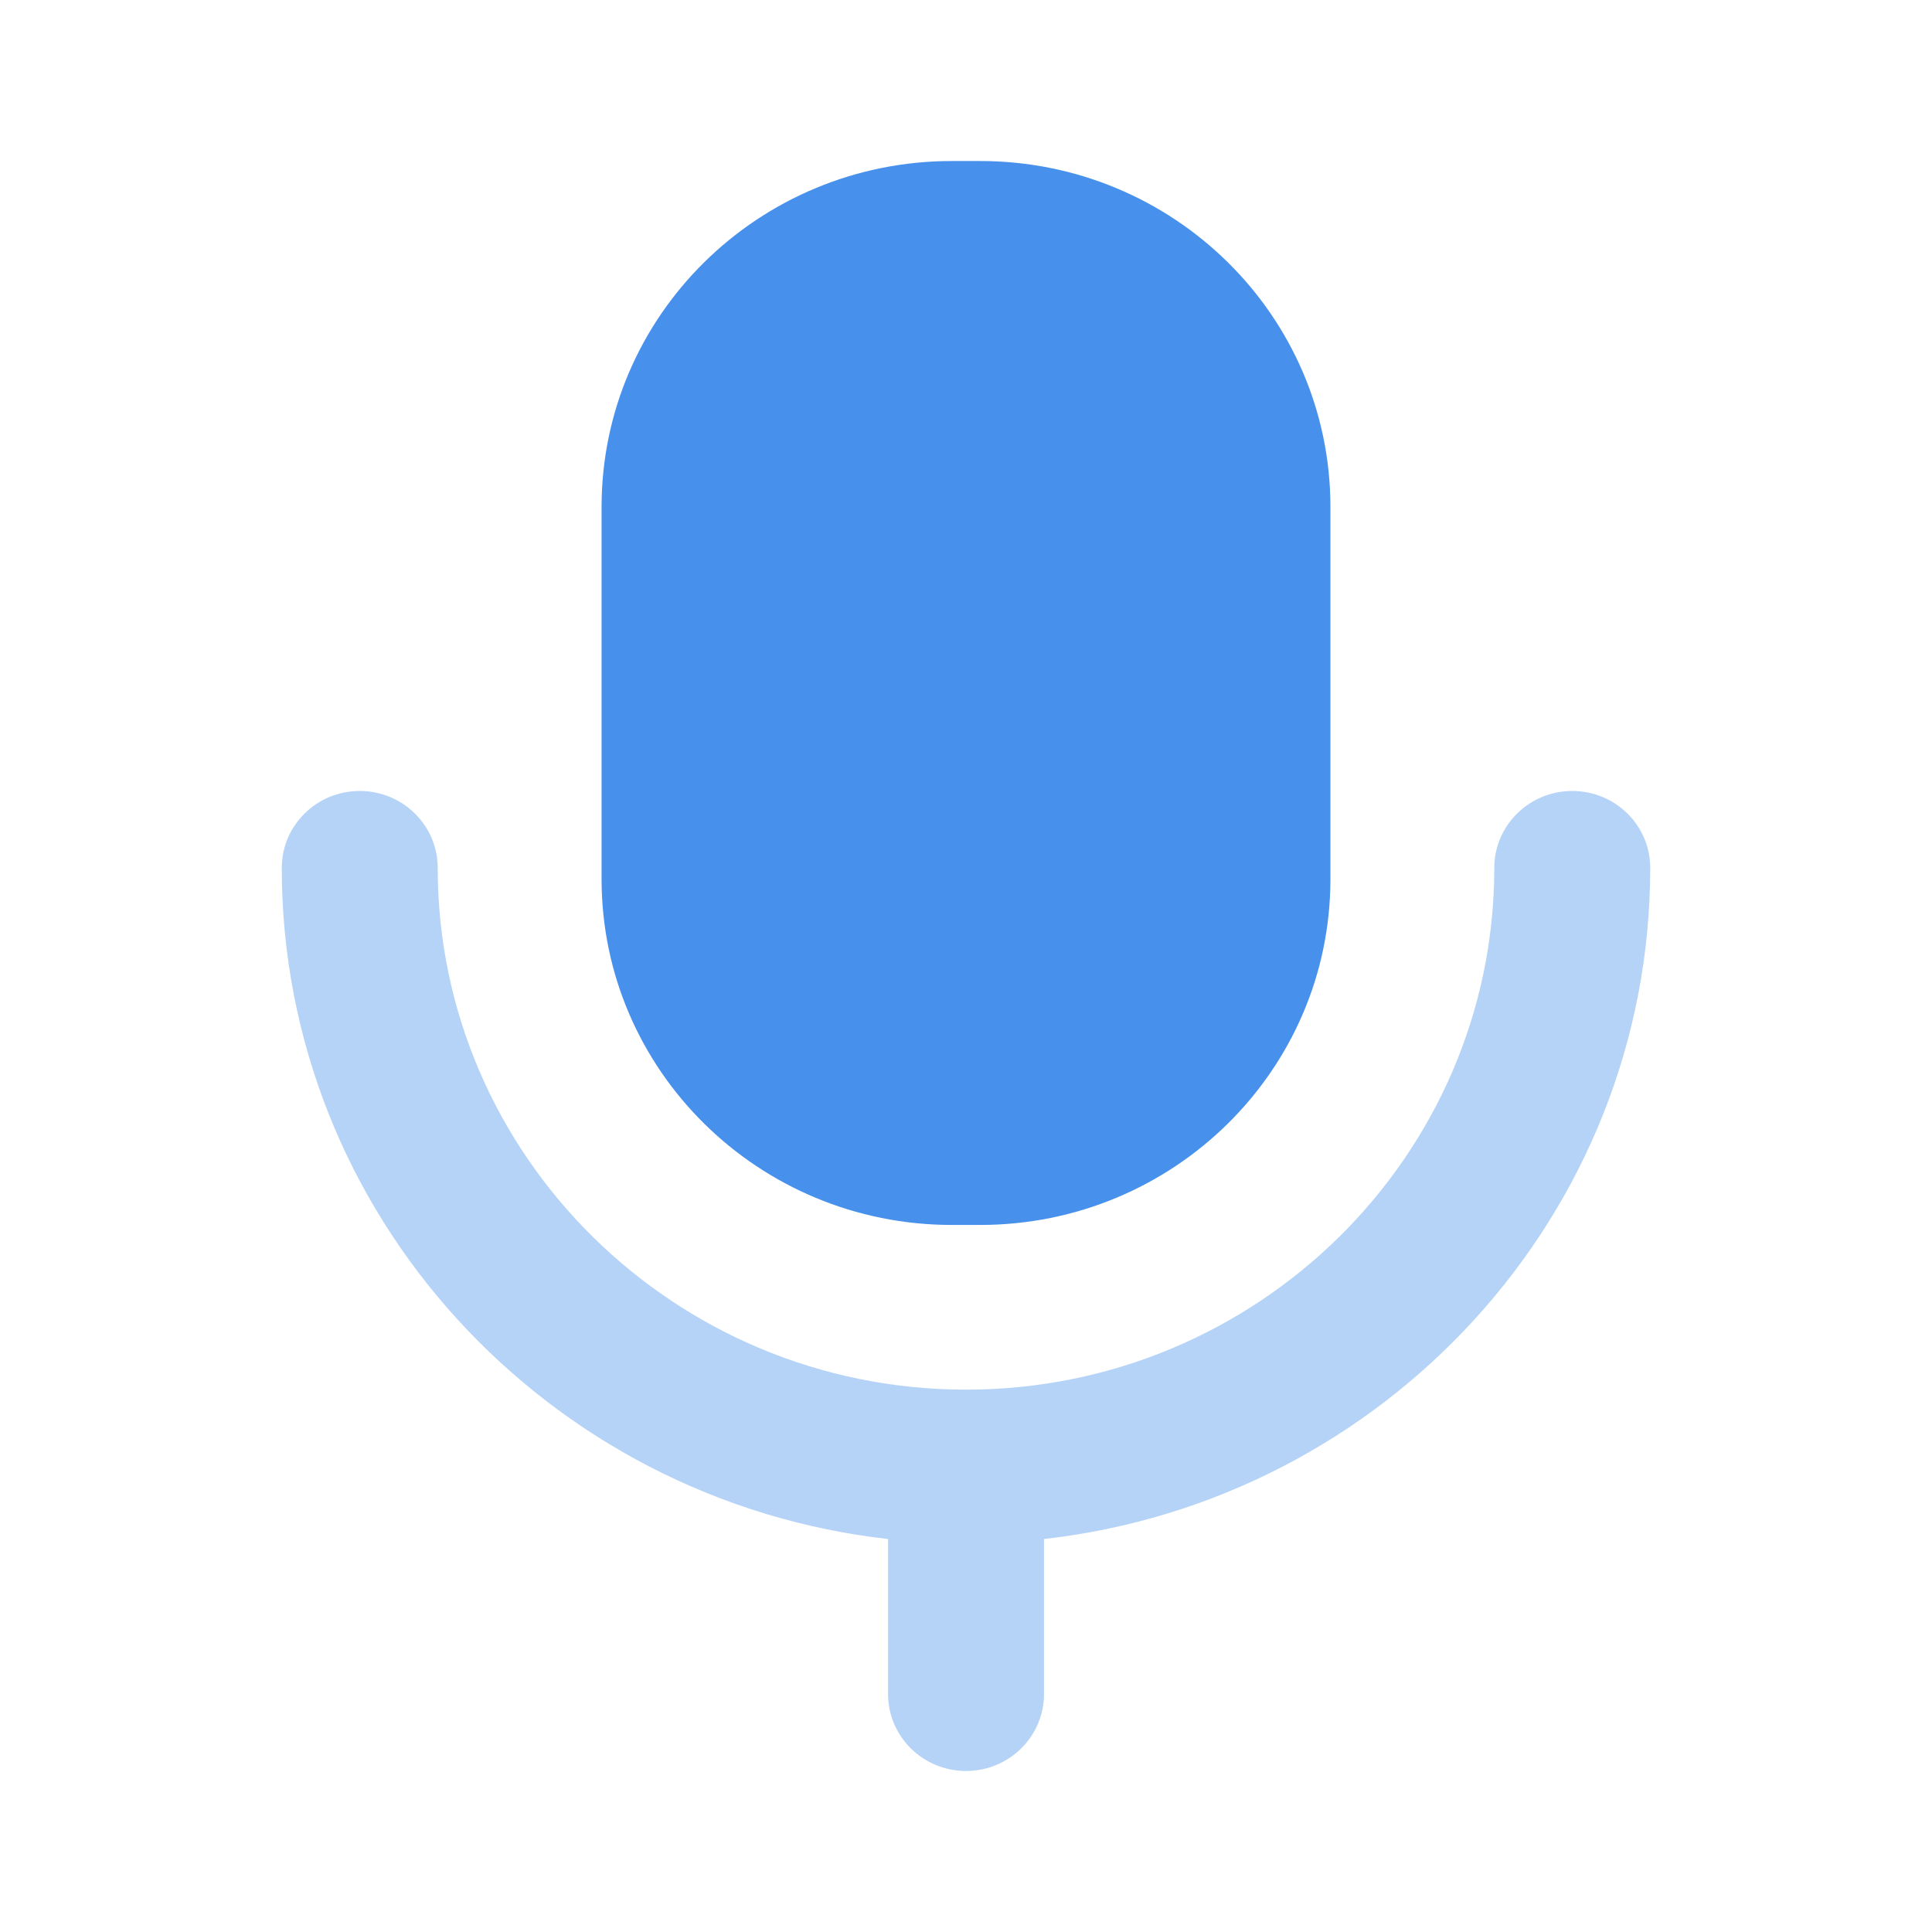 <svg width="32" height="32" viewBox="0 0 32 32" fill="none" xmlns="http://www.w3.org/2000/svg">
<path opacity="0.4" d="M26.042 13.101C25.329 13.101 24.75 13.671 24.75 14.376C24.75 19.14 20.825 23.017 16.001 23.017C11.175 23.017 7.25 19.14 7.25 14.376C7.25 13.671 6.671 13.101 5.958 13.101C5.245 13.101 4.667 13.671 4.667 14.376C4.667 20.116 9.066 24.855 14.709 25.491V28.058C14.709 28.762 15.286 29.333 16.001 29.333C16.714 29.333 17.292 28.762 17.292 28.058V25.491C22.934 24.855 27.333 20.116 27.333 14.376C27.333 13.671 26.755 13.101 26.042 13.101Z" fill="#4791EC"/>
<path d="M15.766 20.289H16.234C19.437 20.289 22.036 17.724 22.036 14.561V8.396C22.036 5.23 19.437 2.667 16.234 2.667H15.766C12.563 2.667 9.964 5.23 9.964 8.396V14.561C9.964 17.724 12.563 20.289 15.766 20.289Z" fill="#4791EC"/>
</svg>
